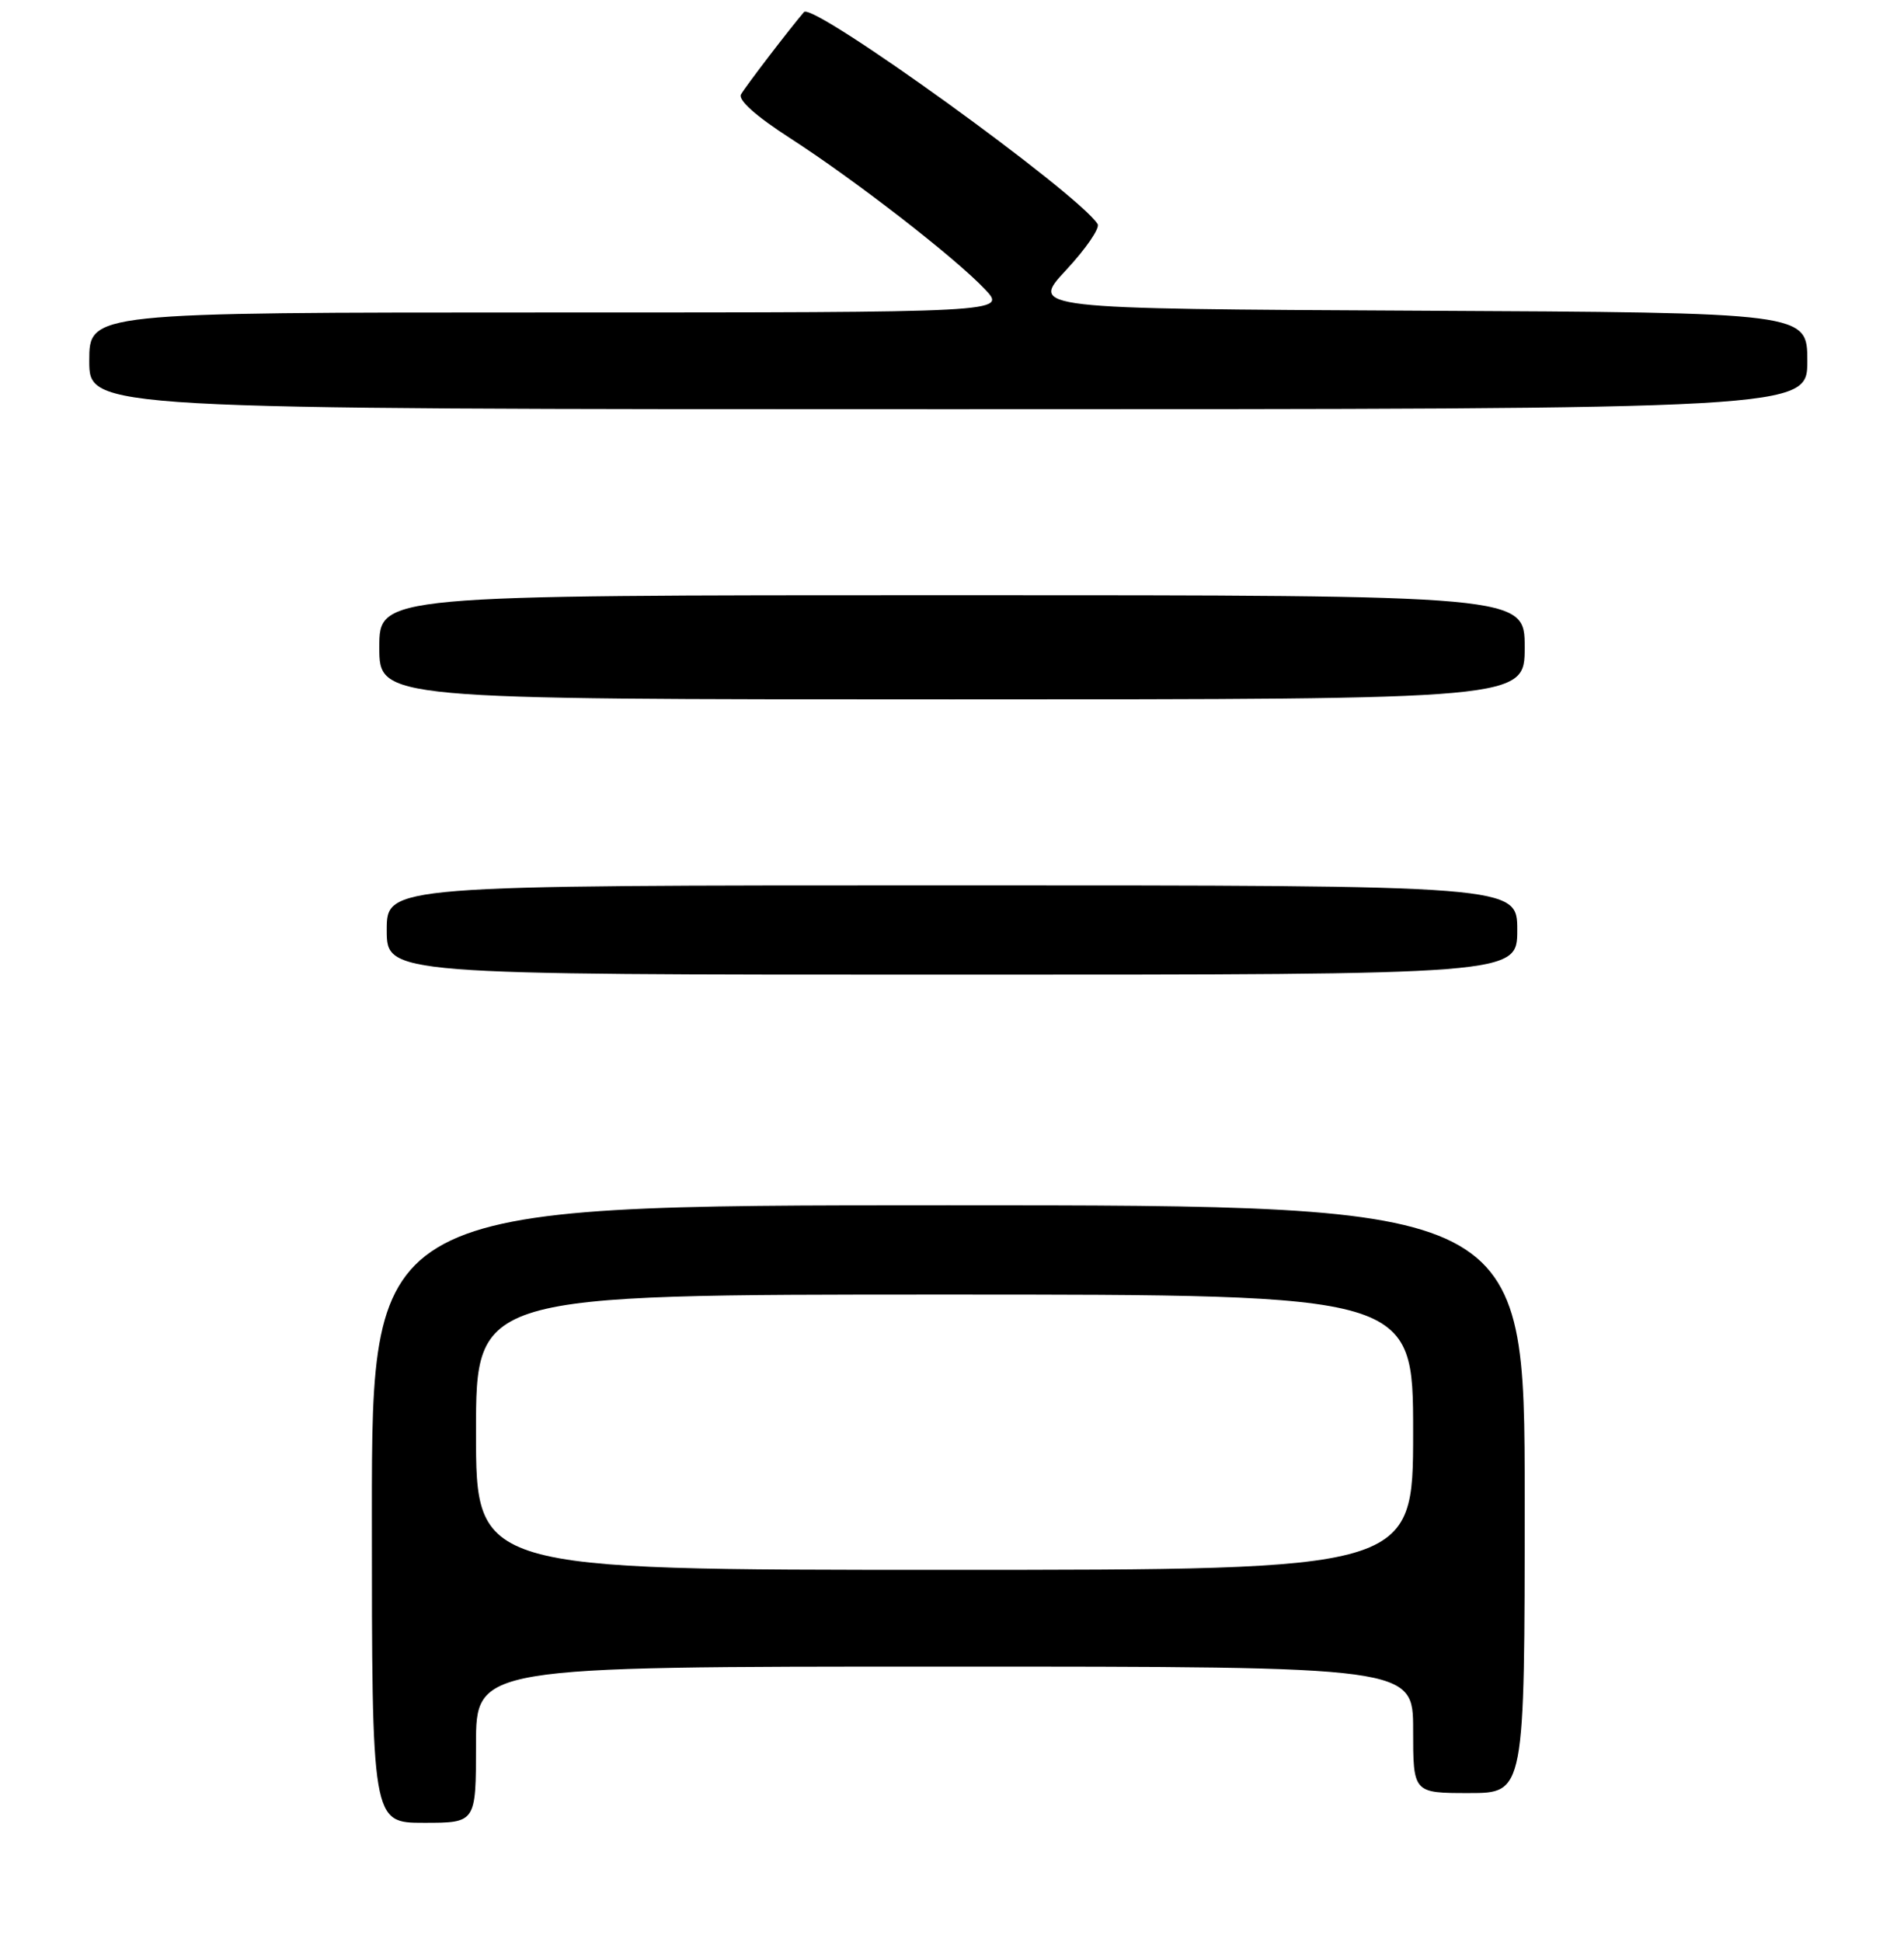 <?xml version="1.0" encoding="UTF-8" standalone="no"?>
<!DOCTYPE svg PUBLIC "-//W3C//DTD SVG 1.1//EN" "http://www.w3.org/Graphics/SVG/1.1/DTD/svg11.dtd" >
<svg xmlns="http://www.w3.org/2000/svg" xmlns:xlink="http://www.w3.org/1999/xlink" version="1.1" viewBox="0 0 256 261">
 <g >
 <path fill="currentColor"
d=" M 64.00 234.50 C 64.00 224.00 64.00 224.00 127.00 224.00 C 190.00 224.00 190.00 224.00 190.00 232.50 C 190.00 241.00 190.00 241.00 197.50 241.00 C 205.00 241.00 205.00 241.00 205.00 201.50 C 205.00 162.00 205.00 162.00 127.50 162.00 C 50.00 162.00 50.00 162.00 50.00 203.50 C 50.00 245.00 50.00 245.00 57.00 245.00 C 64.00 245.00 64.00 245.00 64.00 234.50 Z  M 204.00 125.00 C 204.00 119.00 204.00 119.00 128.00 119.00 C 52.00 119.00 52.00 119.00 52.00 125.00 C 52.00 131.00 52.00 131.00 128.00 131.00 C 204.00 131.00 204.00 131.00 204.00 125.00 Z  M 205.00 87.00 C 205.00 80.00 205.00 80.00 128.00 80.00 C 51.00 80.00 51.00 80.00 51.00 87.00 C 51.00 94.00 51.00 94.00 128.00 94.00 C 205.00 94.00 205.00 94.00 205.00 87.00 Z  M 243.00 48.51 C 243.00 42.02 243.00 42.02 190.75 41.76 C 138.50 41.50 138.50 41.50 143.34 36.30 C 146.00 33.44 147.91 30.66 147.58 30.12 C 145.05 26.04 109.30 0.23 108.10 1.62 C 106.24 3.78 100.24 11.61 99.63 12.69 C 99.21 13.44 101.65 15.62 106.23 18.57 C 114.99 24.22 128.39 34.61 132.44 38.89 C 135.37 42.00 135.37 42.00 73.69 42.00 C 12.00 42.00 12.00 42.00 12.00 48.50 C 12.00 55.00 12.00 55.00 127.50 55.00 C 243.00 55.00 243.00 55.00 243.00 48.51 Z  M 64.00 192.50 C 64.00 174.00 64.00 174.00 127.00 174.00 C 190.00 174.00 190.00 174.00 190.00 192.50 C 190.00 211.00 190.00 211.00 127.00 211.00 C 64.00 211.00 64.00 211.00 64.00 192.50 Z "/>
</g>
</svg>